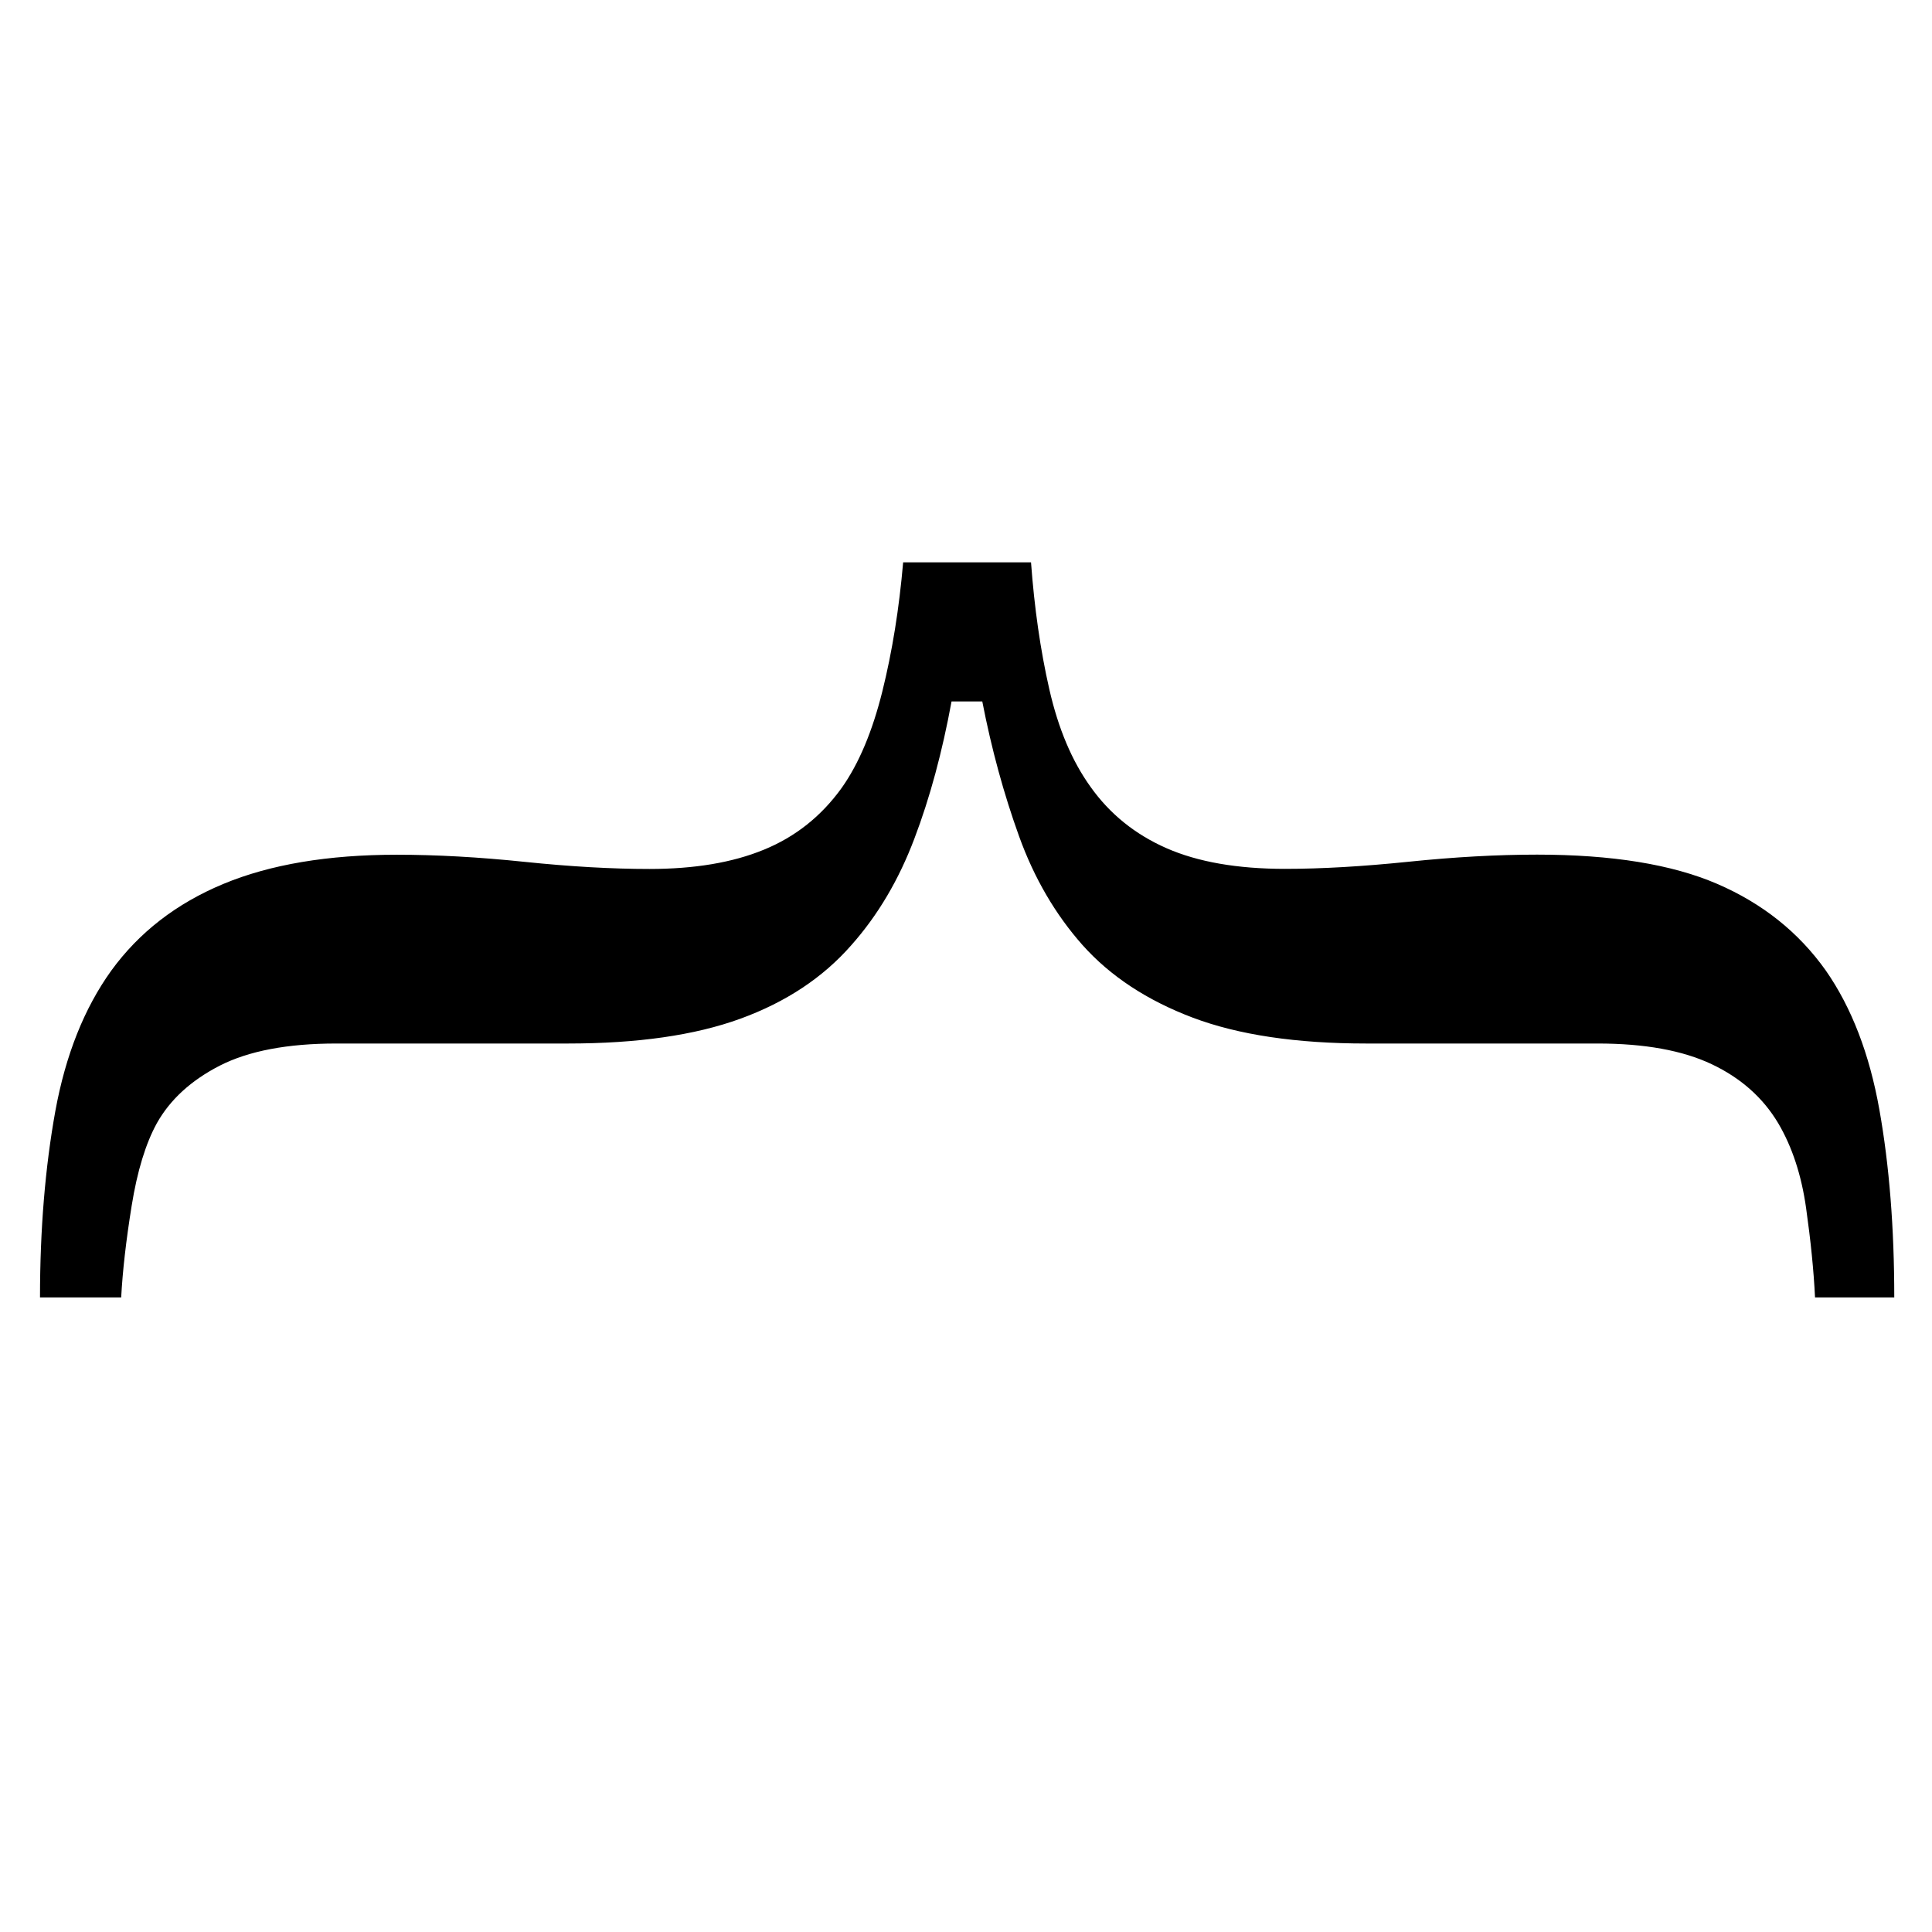 <?xml version="1.0" encoding="utf-8"?>
<!-- Generator: Adobe Illustrator 19.0.0, SVG Export Plug-In . SVG Version: 6.00 Build 0)  -->
<svg version="1.1" id="Layer_1" xmlns="http://www.w3.org/2000/svg" xmlns:xlink="http://www.w3.org/1999/xlink" x="0px" y="0px"
	 viewBox="590 -500 1792 1792" style="enable-background:new 590 -500 1792 1792;" xml:space="preserve">
<g>
	<path d="M1546.3,21.5c3.1,42.2,8.7,81.5,17,117.9c8.3,36.4,21,66.5,38.2,90.4c17.8,25.1,41.3,44.1,70.4,56.9
		c29.1,12.8,65.8,19.2,110,19.2c33.7,0,71.9-2.2,114.6-6.6c42.6-4.4,82.4-6.6,119.2-6.6c69.3,0,125,9,167,27.1
		c42,18.1,75.6,44.9,100.8,80.4c23.9,34.3,40.5,77.4,49.7,129.1c9.2,51.7,13.8,109.8,13.8,174.1h-73.5c-1.2-24.9-4-52.6-8.3-83
		c-4.3-30.4-12.9-56.6-25.8-78.5c-14.1-23.7-34.7-42-61.7-54.8c-27-12.8-62.3-19.2-105.8-19.2h-214.5c-65,0-118.7-8-161.1-24
		c-42.3-16-76.4-38.4-102.2-67.3c-25.1-28.3-44.8-61.9-58.9-101c-14.1-39.1-25.5-80.7-34.1-125h-28.5c-8.6,46.7-20,89.2-34.5,127.3
		c-14.4,38.1-33.8,71-58.4,98.7c-26.3,30.1-60.7,52.9-103,68.3c-42.3,15.4-95.6,23-160,23H901.9c-45.3,0-81.3,6.9-108,20.5
		c-26.7,13.7-46.1,31.5-58.4,53.4c-10.4,18.9-18.2,44.4-23.4,76.7s-8.4,60.5-9.7,84.9h-75.3c0-63.1,4.8-120.6,14.2-172.7
		c9.5-52,26.8-95.5,51.9-130.4c25.8-35.5,60.4-62.3,103.9-80.4s97.1-27.1,160.9-27.1c36.8,0,76.3,2.2,118.6,6.6
		c42.3,4.4,80.9,6.6,115.8,6.6c41.7,0,77.1-5.9,106.2-17.9c29.1-11.9,53.2-31,72.1-57.3c16-22.6,28.5-52.5,37.7-89.5
		c9.2-37,15.6-76.9,19.3-119.7H1546.3z"/>
</g>
</svg>
